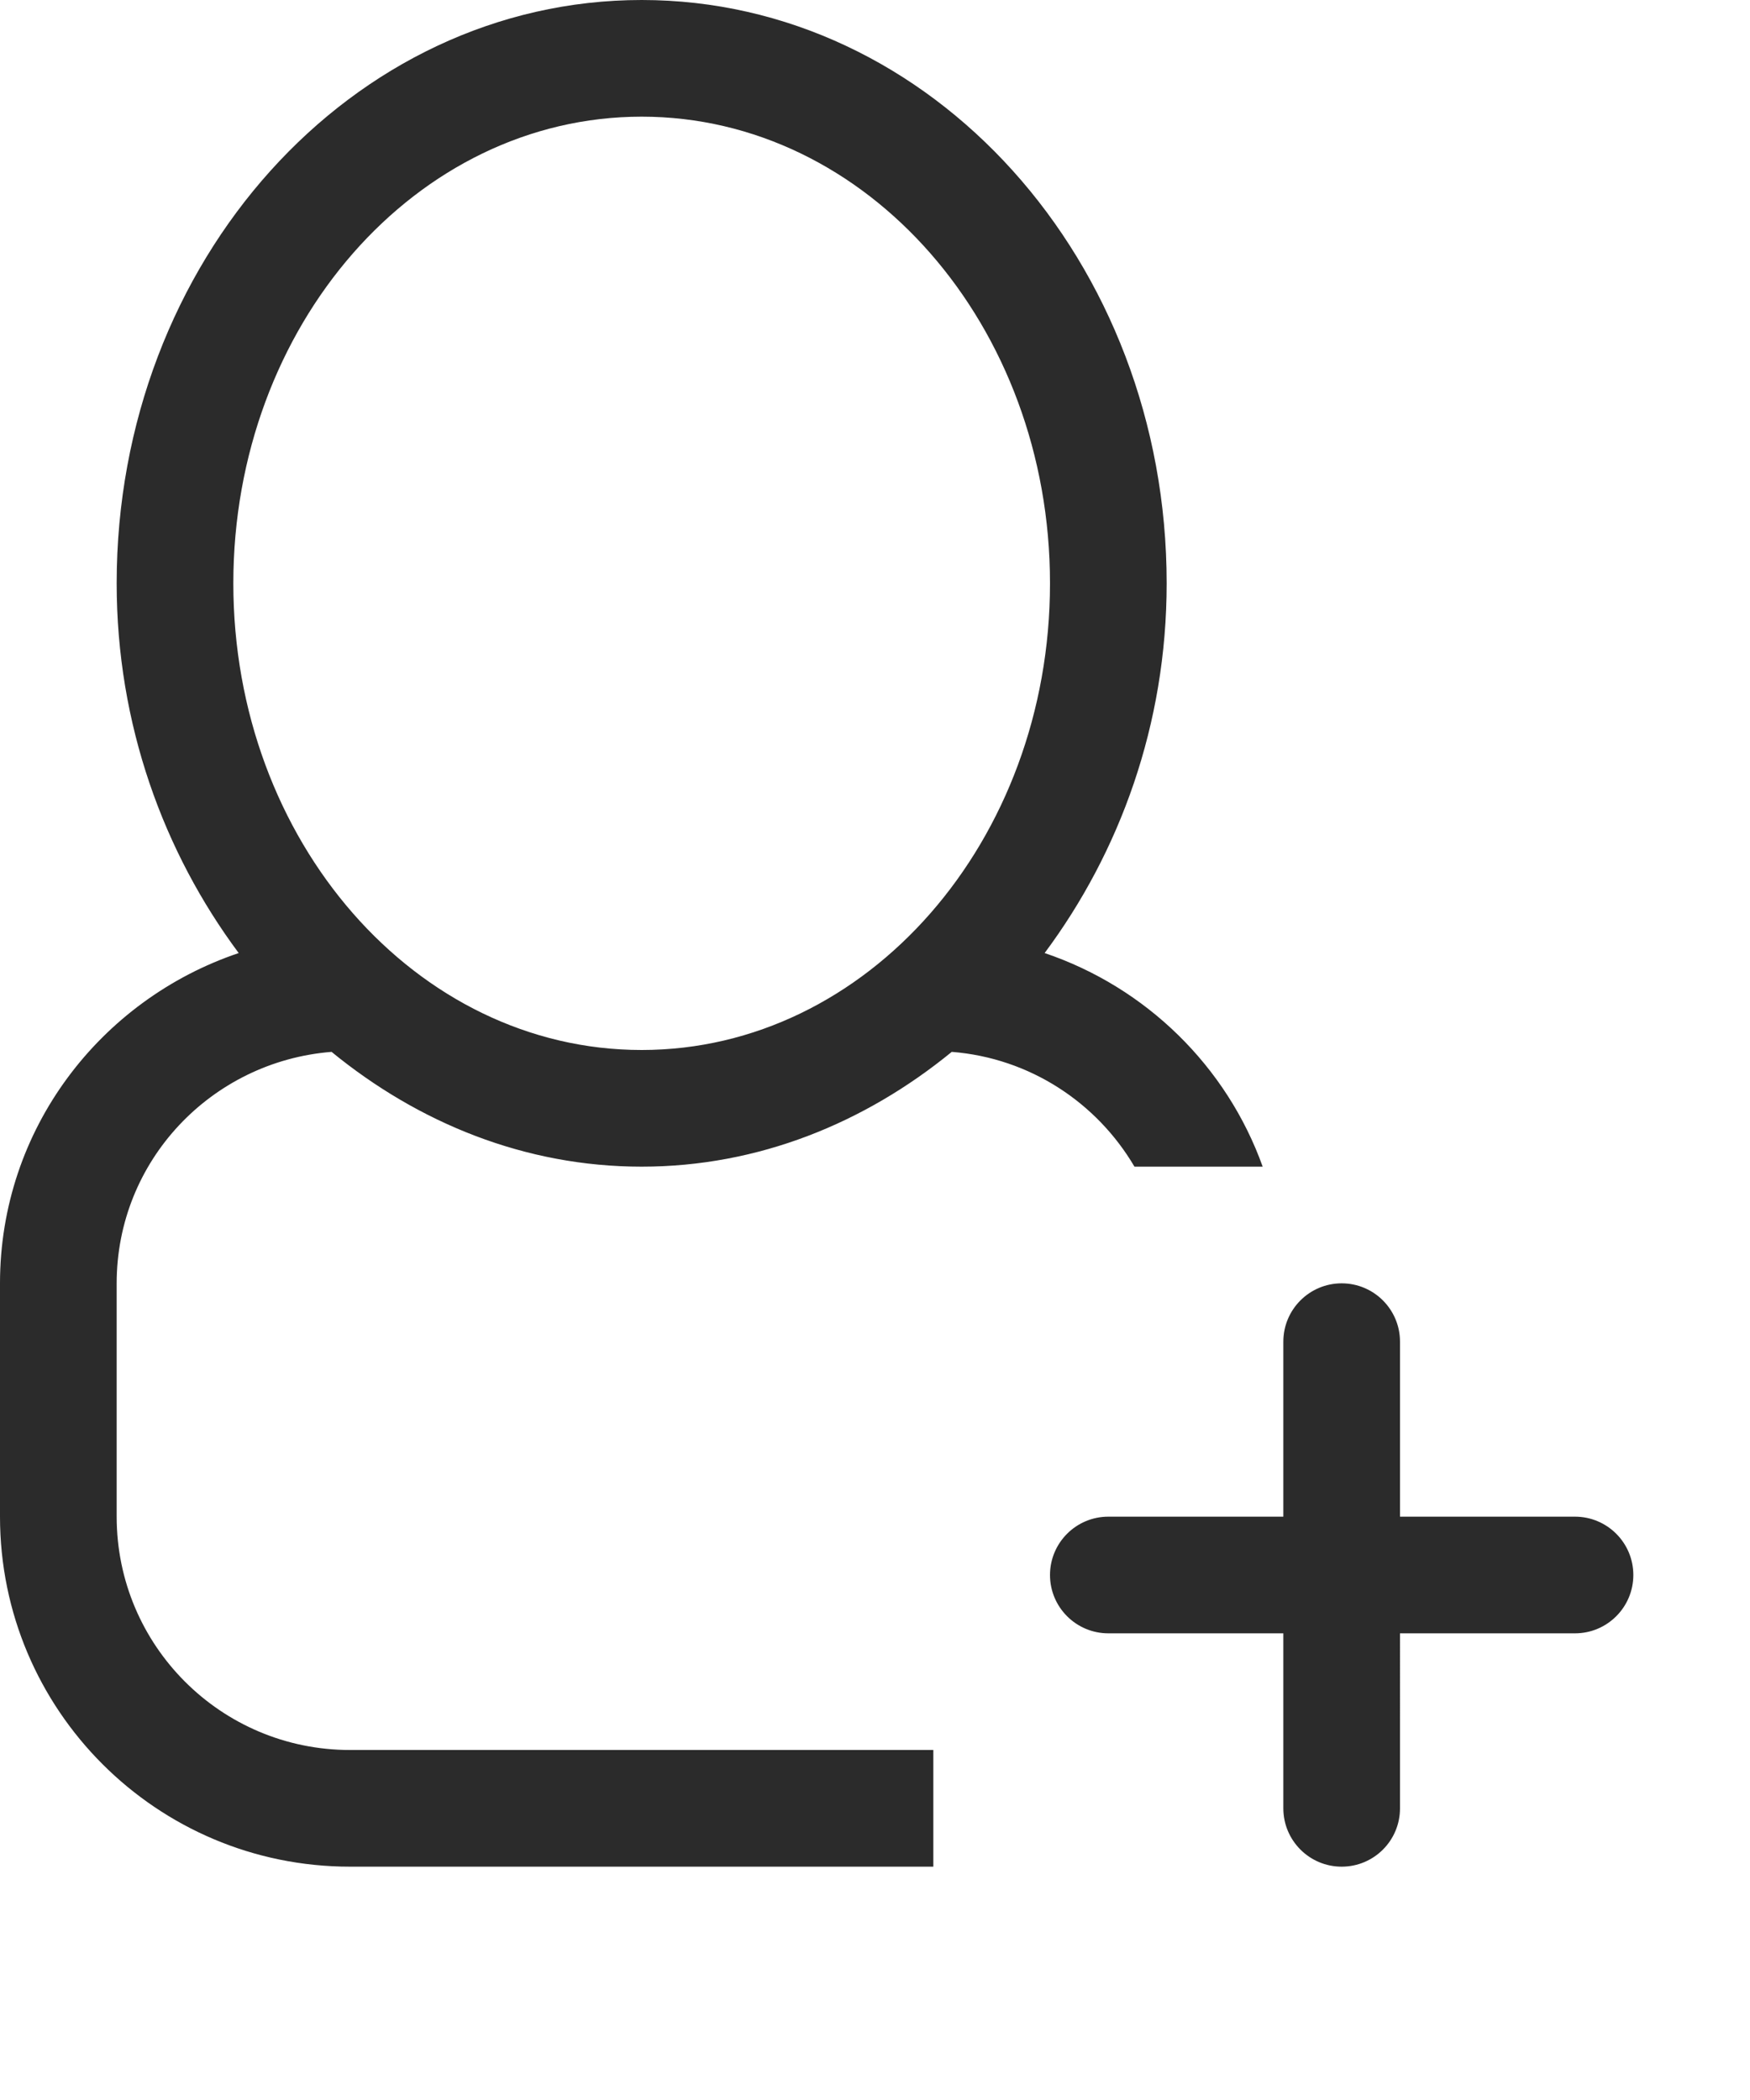 <?xml version="1.0" encoding="iso-8859-1"?>
<!-- Generator: Adobe Illustrator 18.0.0, SVG Export Plug-In . SVG Version: 6.00 Build 0)  -->
<!DOCTYPE svg PUBLIC "-//W3C//DTD SVG 1.1//EN" "http://www.w3.org/Graphics/SVG/1.1/DTD/svg11.dtd">
<svg version="1.1" id="Capa_1" xmlns="http://www.w3.org/2000/svg" xmlns:xlink="http://www.w3.org/1999/xlink" x="0px" y="0px"
	 viewBox="0 0 15 18" style="enable-background:new 0 0 15 18;" xml:space="preserve">
<g id="user_-_single_add">
	<g>
		<path fill="#2b2b2b" style="fill-rule:evenodd;clip-rule:evenodd;" d="M2.842,9.016C3.589,9.627,4.502,10,5.5,10s1.911-0.373,2.658-0.984
			C8.828,9.069,9.402,9.452,9.724,10h1.099c-0.308-0.86-0.999-1.537-1.869-1.831C9.598,7.304,10,6.21,10,5c0-2.762-2.015-5-4.5-5
			S1,2.238,1,5c0,1.21,0.403,2.305,1.046,3.169C0.86,8.569,0,9.679,0,11v2c0,1.657,1.343,3,3,3h5v-1H3c-1.105,0-2-0.895-2-2v-2
			C1,9.949,1.813,9.098,2.842,9.016z M2,5c0-2.209,1.567-4,3.5-4C7.433,1,9,2.791,9,5c0,2.209-1.567,4-3.5,4C3.567,9,2,7.209,2,5z
			 M13.5,13H12v-1.5c0-0.276-0.224-0.5-0.5-0.5c-0.276,0-0.5,0.224-0.5,0.5V13H9.5C9.224,13,9,13.224,9,13.5
			C9,13.776,9.224,14,9.5,14H11v1.5c0,0.276,0.224,0.5,0.5,0.5c0.276,0,0.5-0.223,0.5-0.5V14h1.5c0.276,0,0.5-0.224,0.5-0.5
			C14,13.224,13.776,13,13.5,13z"/>
	</g>
</g>
<g>
</g>
<g>
</g>
<g>
</g>
<g>
</g>
<g>
</g>
<g>
</g>
<g>
</g>
<g>
</g>
<g>
</g>
<g>
</g>
<g>
</g>
<g>
</g>
<g>
</g>
<g>
</g>
<g>
</g>
</svg>
